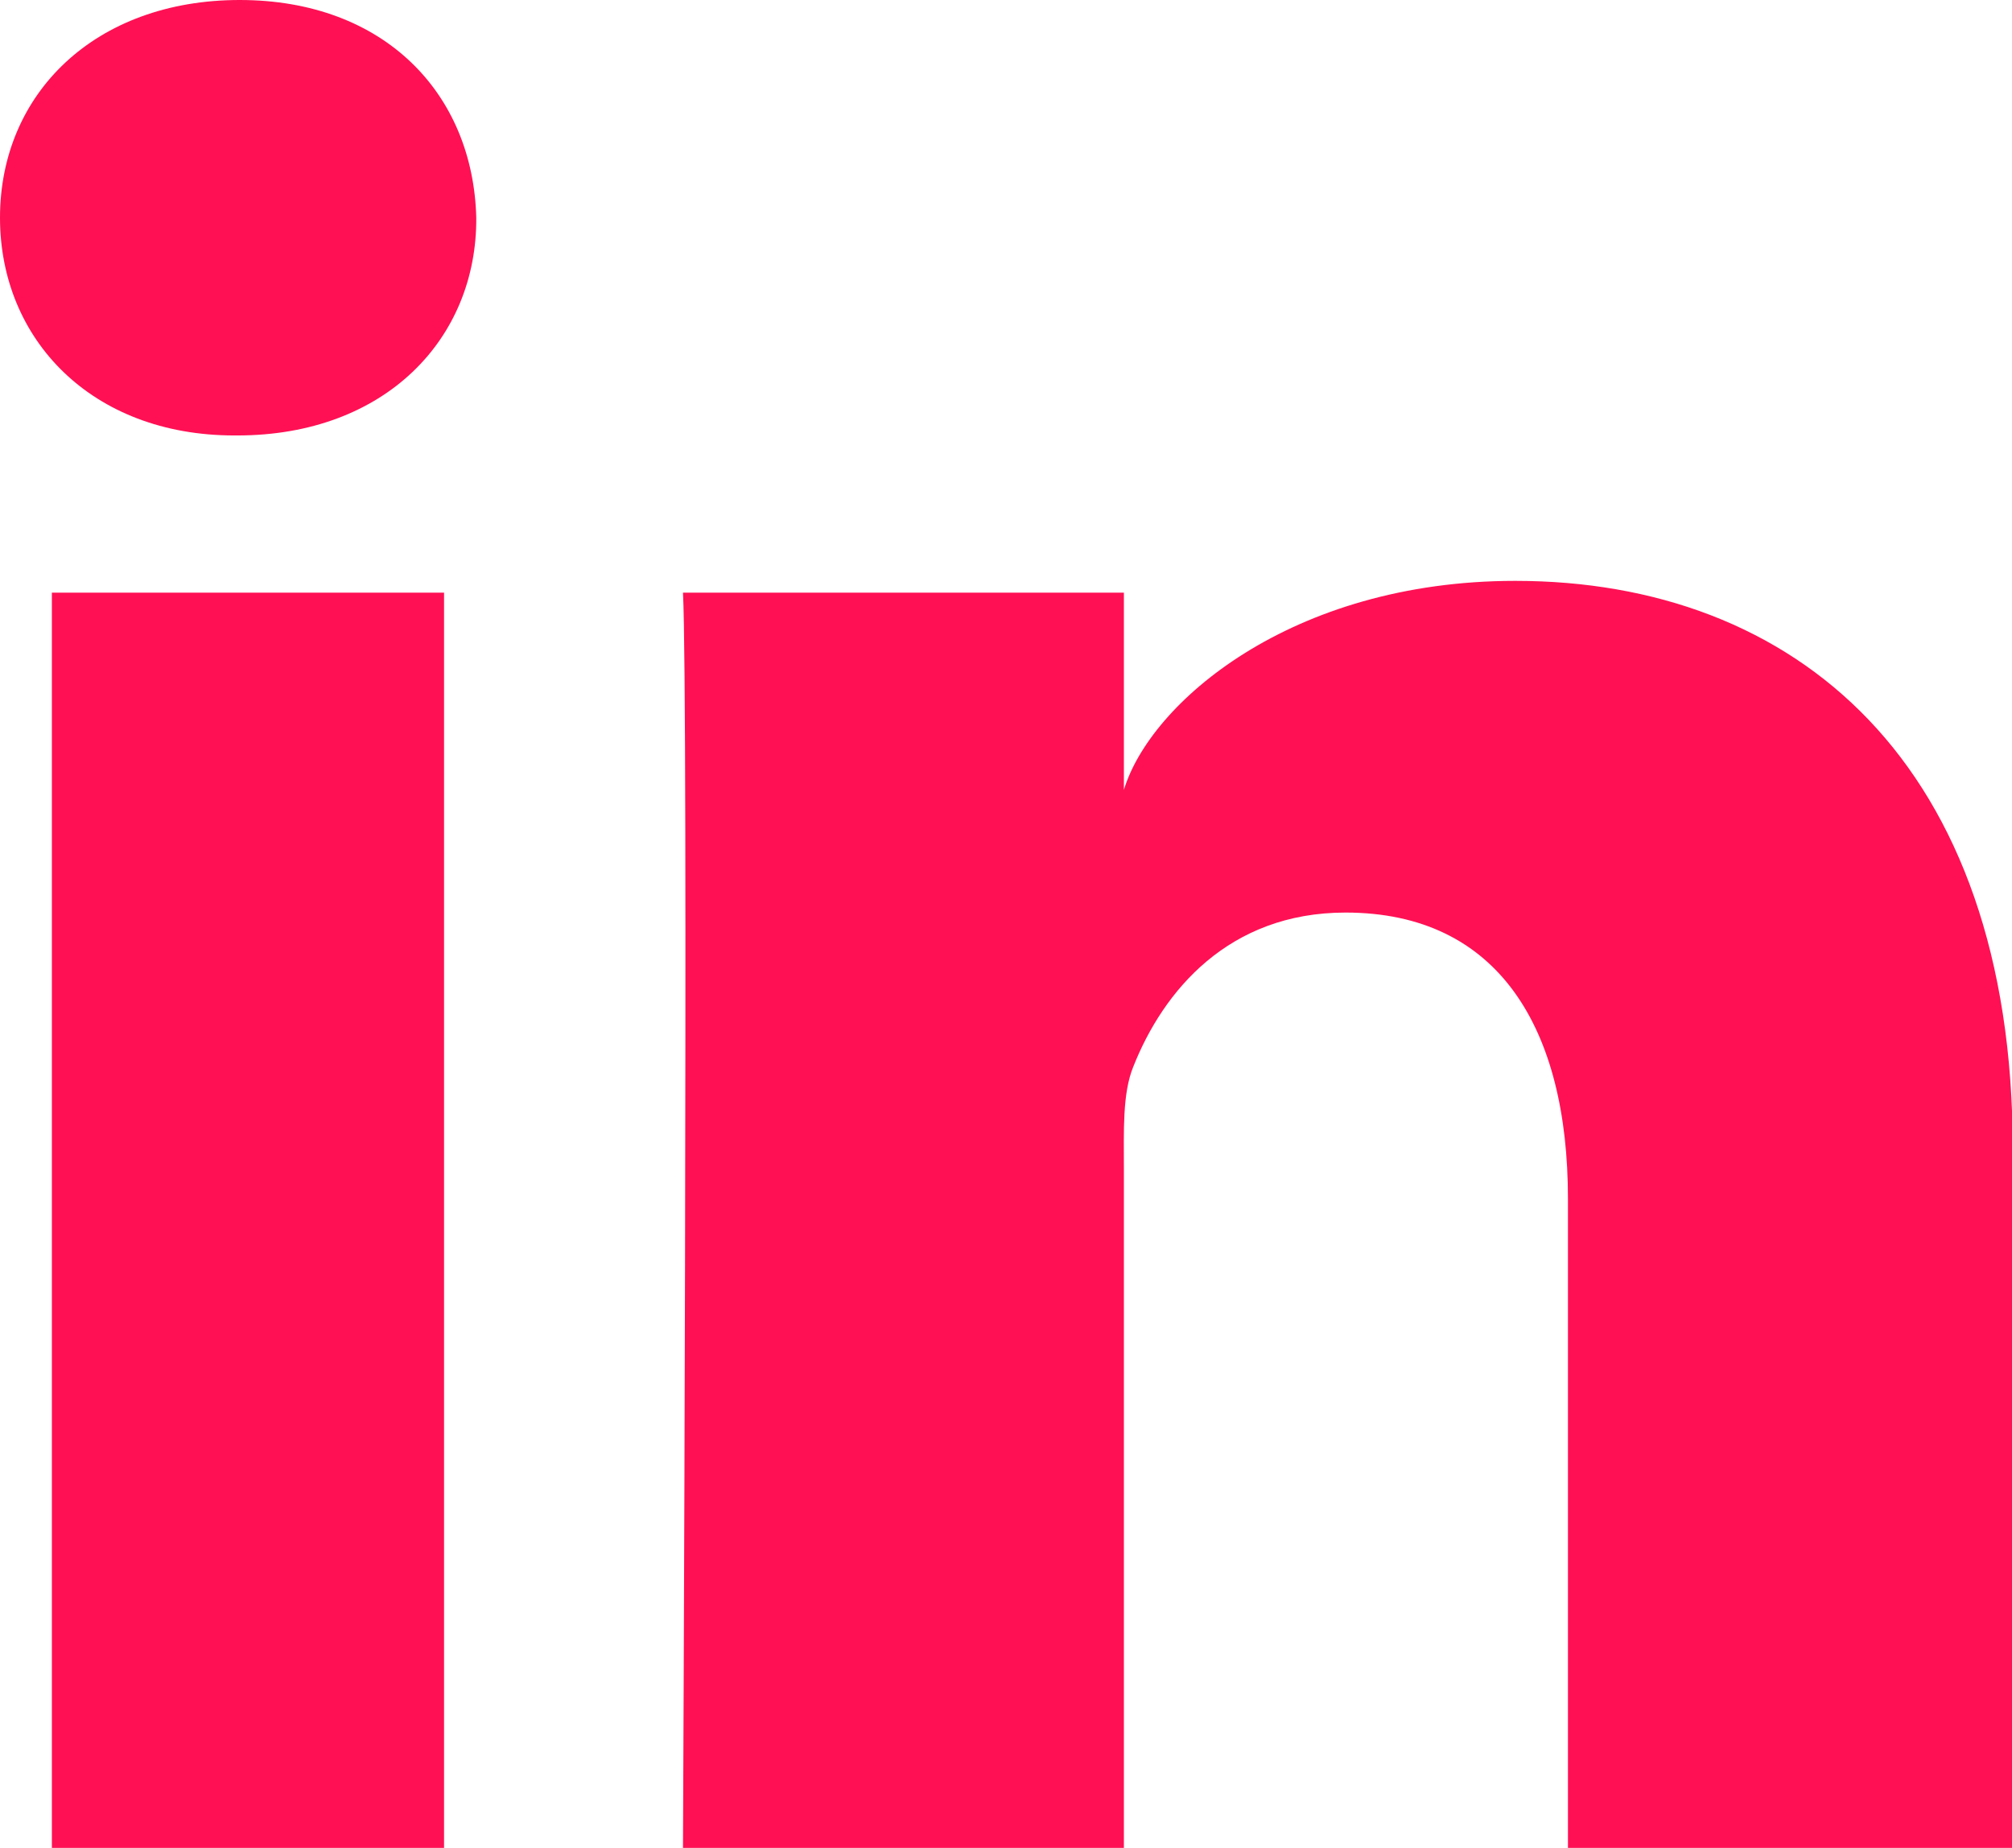 <?xml version="1.0" encoding="utf-8"?>
<!-- Generator: Adobe Illustrator 28.0.0, SVG Export Plug-In . SVG Version: 6.00 Build 0)  -->
<svg version="1.1" id="Layer_1" xmlns="http://www.w3.org/2000/svg" xmlns:xlink="http://www.w3.org/1999/xlink" x="0px" y="0px"
	 viewBox="0 0 256 235.1" style="enable-background:new 0 0 256 235.1;" xml:space="preserve">
<style type="text/css">
	.st0{fill:#FF1054;}
</style>
<rect x="6.6" y="75.4" class="st0" width="49.9" height="159.7"/>
<path class="st0" d="M30.5,0C12.1,0,0,11.9,0,27.7c0,15.5,11.7,27.7,29.8,27.7h0.4c18.8,0,30.5-12.3,30.4-27.7
	C60.2,11.9,48.9,0,30.5,0z"/>
<path class="st0" d="M192.8,73.9c-28.6,0-46.5,15.6-49.8,26.6V75.4H86.9c0.7,13.3,0,159.7,0,159.7H143v-86.3c0-4.9-0.2-9.7,1.2-13.1
	c3.8-9.6,12.1-19.6,27-19.6c19.5,0,28.3,14.8,28.3,36.4v82.6h56.6v-88.8C256.1,96.9,228.3,73.9,192.8,73.9z"/>
</svg>
